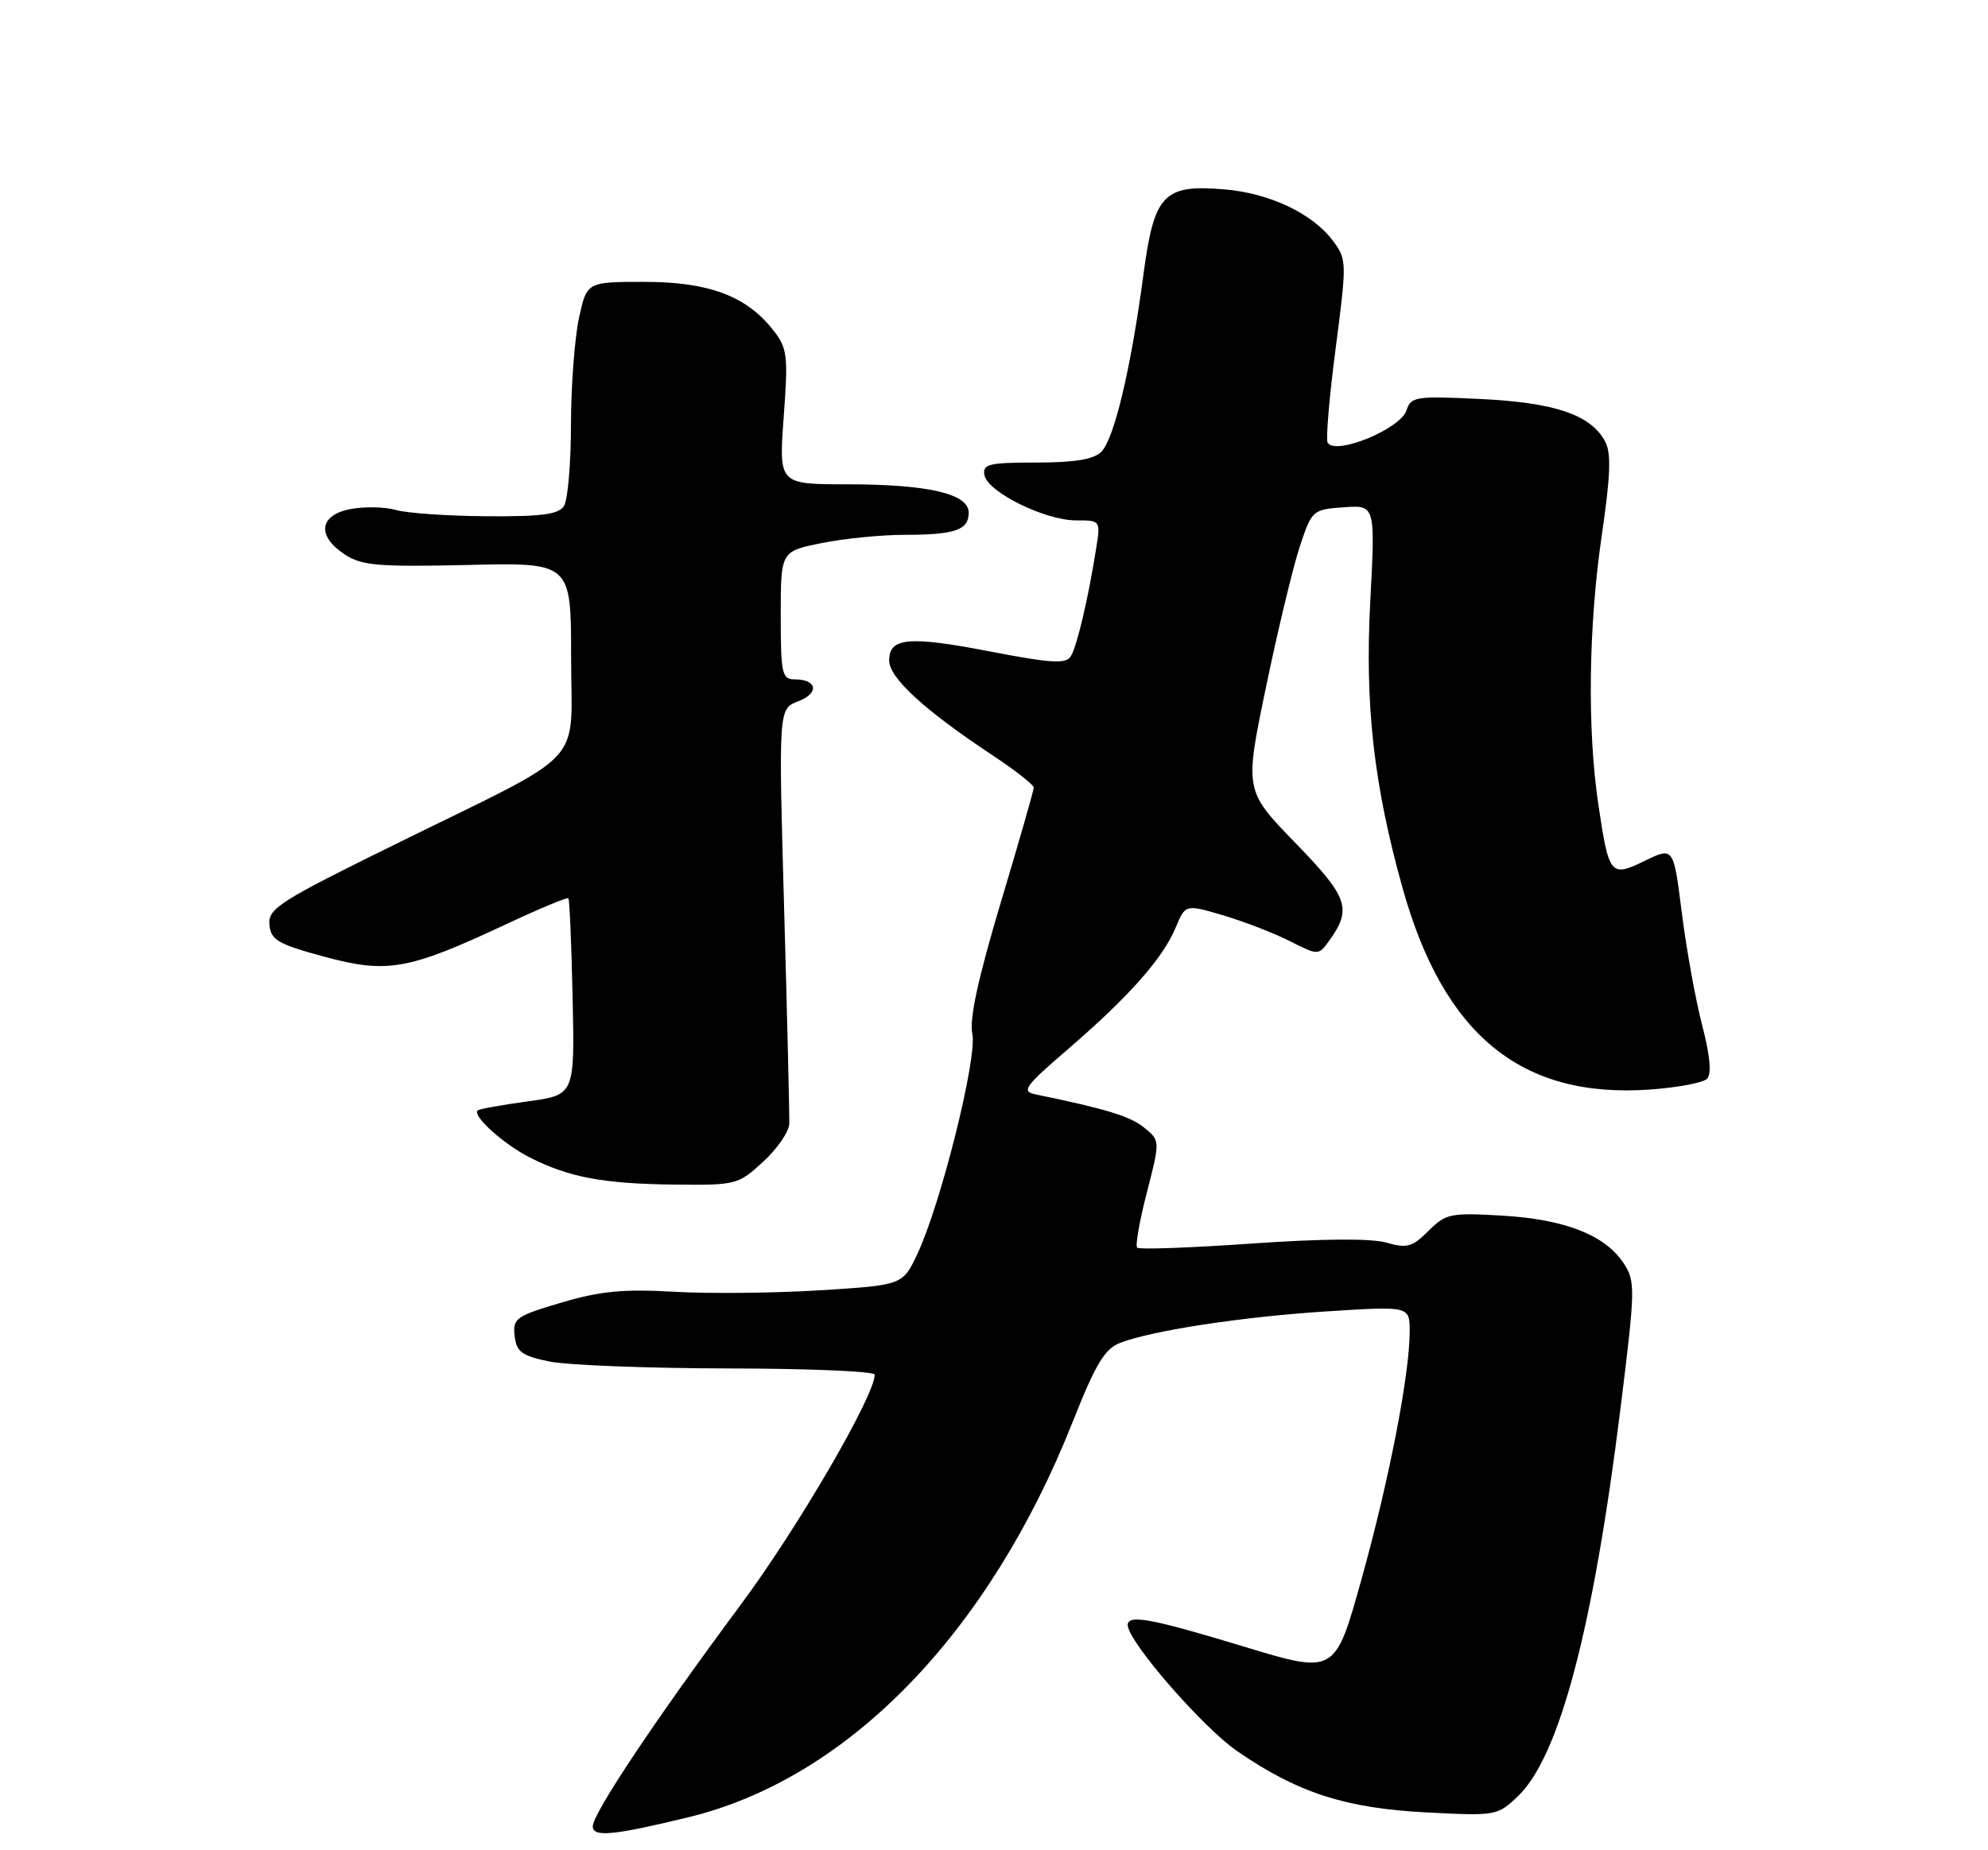 <?xml version="1.0" encoding="UTF-8" standalone="no"?>
<!DOCTYPE svg PUBLIC "-//W3C//DTD SVG 1.1//EN" "http://www.w3.org/Graphics/SVG/1.1/DTD/svg11.dtd" >
<svg xmlns="http://www.w3.org/2000/svg" xmlns:xlink="http://www.w3.org/1999/xlink" version="1.1" viewBox="0 0 275 256">
 <g >
 <path fill="currentColor"
d=" M 95.22 251.44 C 117.30 246.09 136.80 226.00 148.41 196.67 C 151.51 188.82 152.82 186.63 154.90 185.82 C 159.30 184.10 171.95 182.17 183.75 181.43 C 195.00 180.72 195.00 180.72 195.00 184.23 C 195.00 190.18 192.14 204.88 188.32 218.57 C 184.67 231.65 184.67 231.65 172.08 227.83 C 159.27 223.94 156.00 223.33 156.00 224.85 C 156.00 227.07 166.35 239.00 171.15 242.30 C 179.50 248.05 186.10 250.19 197.30 250.77 C 206.96 251.27 207.15 251.23 210.00 248.50 C 215.70 243.04 220.38 225.35 224.15 194.97 C 226.22 178.29 226.24 177.30 224.61 174.80 C 222.04 170.89 216.50 168.71 207.83 168.20 C 200.64 167.78 200.00 167.91 197.60 170.31 C 195.36 172.55 194.62 172.75 191.77 171.93 C 189.69 171.33 182.92 171.38 173.15 172.06 C 164.70 172.65 157.57 172.91 157.30 172.63 C 157.03 172.36 157.63 168.91 158.65 164.98 C 160.49 157.82 160.49 157.82 158.26 156.01 C 156.33 154.44 152.97 153.42 143.25 151.42 C 141.24 151.01 141.73 150.32 147.75 145.15 C 156.14 137.92 160.84 132.62 162.62 128.37 C 163.98 125.10 163.98 125.10 169.24 126.66 C 172.13 127.52 176.27 129.12 178.43 130.22 C 182.26 132.17 182.40 132.17 183.72 130.36 C 187.08 125.77 186.59 124.25 179.20 116.64 C 172.15 109.37 172.15 109.37 175.13 95.05 C 176.76 87.18 178.87 78.43 179.80 75.62 C 181.47 70.59 181.58 70.49 185.87 70.19 C 190.25 69.87 190.25 69.87 189.55 83.19 C 188.79 97.57 190.03 108.61 194.01 122.84 C 199.71 143.25 210.47 152.02 228.25 150.75 C 232.04 150.48 235.59 149.81 236.13 149.27 C 236.79 148.61 236.56 146.11 235.47 141.89 C 234.55 138.37 233.29 131.38 232.65 126.34 C 231.50 117.18 231.50 117.18 227.56 119.09 C 222.77 121.42 222.57 121.17 221.10 111.31 C 219.55 100.89 219.73 86.68 221.58 74.02 C 222.78 65.86 222.89 62.67 222.05 61.10 C 220.07 57.40 215.14 55.71 204.86 55.21 C 195.85 54.77 195.17 54.88 194.57 56.76 C 193.76 59.34 184.76 63.05 183.66 61.26 C 183.38 60.81 183.88 54.93 184.76 48.20 C 186.32 36.24 186.31 35.89 184.37 33.30 C 181.57 29.54 175.58 26.71 169.35 26.20 C 160.92 25.50 159.64 26.86 158.15 38.15 C 156.44 51.01 154.12 60.73 152.35 62.51 C 151.29 63.56 148.66 64.00 143.36 64.00 C 136.75 64.00 135.89 64.21 136.18 65.75 C 136.61 68.08 144.55 72.00 148.84 72.00 C 152.26 72.00 152.26 72.00 151.61 76.02 C 150.51 82.93 148.97 89.45 148.12 90.81 C 147.45 91.89 145.42 91.77 137.12 90.17 C 125.69 87.96 123.00 88.20 123.00 91.40 C 123.00 93.79 127.89 98.27 137.25 104.47 C 140.41 106.57 143.00 108.59 143.00 108.97 C 143.00 109.35 140.95 116.51 138.43 124.89 C 135.29 135.40 134.07 141.03 134.50 143.02 C 135.22 146.29 130.17 166.53 126.90 173.50 C 124.87 177.81 124.87 177.81 113.39 178.53 C 107.07 178.92 97.99 179.01 93.20 178.73 C 86.31 178.33 83.09 178.63 77.69 180.22 C 71.36 182.09 70.91 182.41 71.19 184.84 C 71.45 187.06 72.18 187.60 76.00 188.38 C 78.47 188.89 89.61 189.32 100.75 189.34 C 111.89 189.35 121.00 189.74 121.00 190.20 C 121.00 193.12 110.33 211.45 102.49 222.00 C 90.71 237.86 82.00 250.91 82.00 252.70 C 82.00 254.23 84.85 253.96 95.22 251.44 Z  M 105.56 160.75 C 107.51 158.96 109.13 156.60 109.18 155.50 C 109.22 154.40 108.90 141.03 108.47 125.78 C 107.69 98.07 107.69 98.07 110.41 97.04 C 113.36 95.91 113.06 94.00 109.94 94.00 C 108.17 94.00 108.00 93.24 108.00 85.14 C 108.00 76.28 108.00 76.28 113.67 75.14 C 116.78 74.51 121.92 74.00 125.08 74.00 C 132.09 74.00 134.00 73.35 134.00 70.94 C 134.00 68.31 128.42 67.01 117.11 67.01 C 107.73 67.00 107.73 67.00 108.41 57.69 C 109.04 49.13 108.92 48.17 106.95 45.67 C 103.24 40.94 98.04 39.00 89.12 39.00 C 81.17 39.00 81.17 39.00 80.08 44.05 C 79.49 46.83 78.99 53.46 78.98 58.80 C 78.98 64.13 78.54 69.17 78.02 70.00 C 77.28 71.18 74.96 71.48 67.29 71.43 C 61.90 71.39 56.27 71.00 54.76 70.56 C 53.26 70.13 50.45 70.07 48.51 70.43 C 44.14 71.25 43.77 74.15 47.71 76.73 C 50.05 78.26 52.35 78.45 64.71 78.17 C 79.00 77.83 79.00 77.83 79.00 90.93 C 79.00 106.37 81.67 103.52 54.77 116.77 C 38.61 124.72 37.06 125.72 37.27 127.94 C 37.47 130.07 38.42 130.63 44.86 132.37 C 53.58 134.73 56.48 134.21 69.88 127.94 C 74.52 125.76 78.45 124.12 78.62 124.29 C 78.79 124.45 79.05 130.65 79.21 138.05 C 79.50 151.50 79.50 151.50 73.00 152.39 C 69.42 152.88 66.32 153.44 66.09 153.64 C 65.27 154.34 69.59 158.26 73.23 160.12 C 78.67 162.89 83.40 163.79 93.26 163.90 C 101.82 164.00 102.11 163.92 105.56 160.75 Z "/>
</g>
</svg>